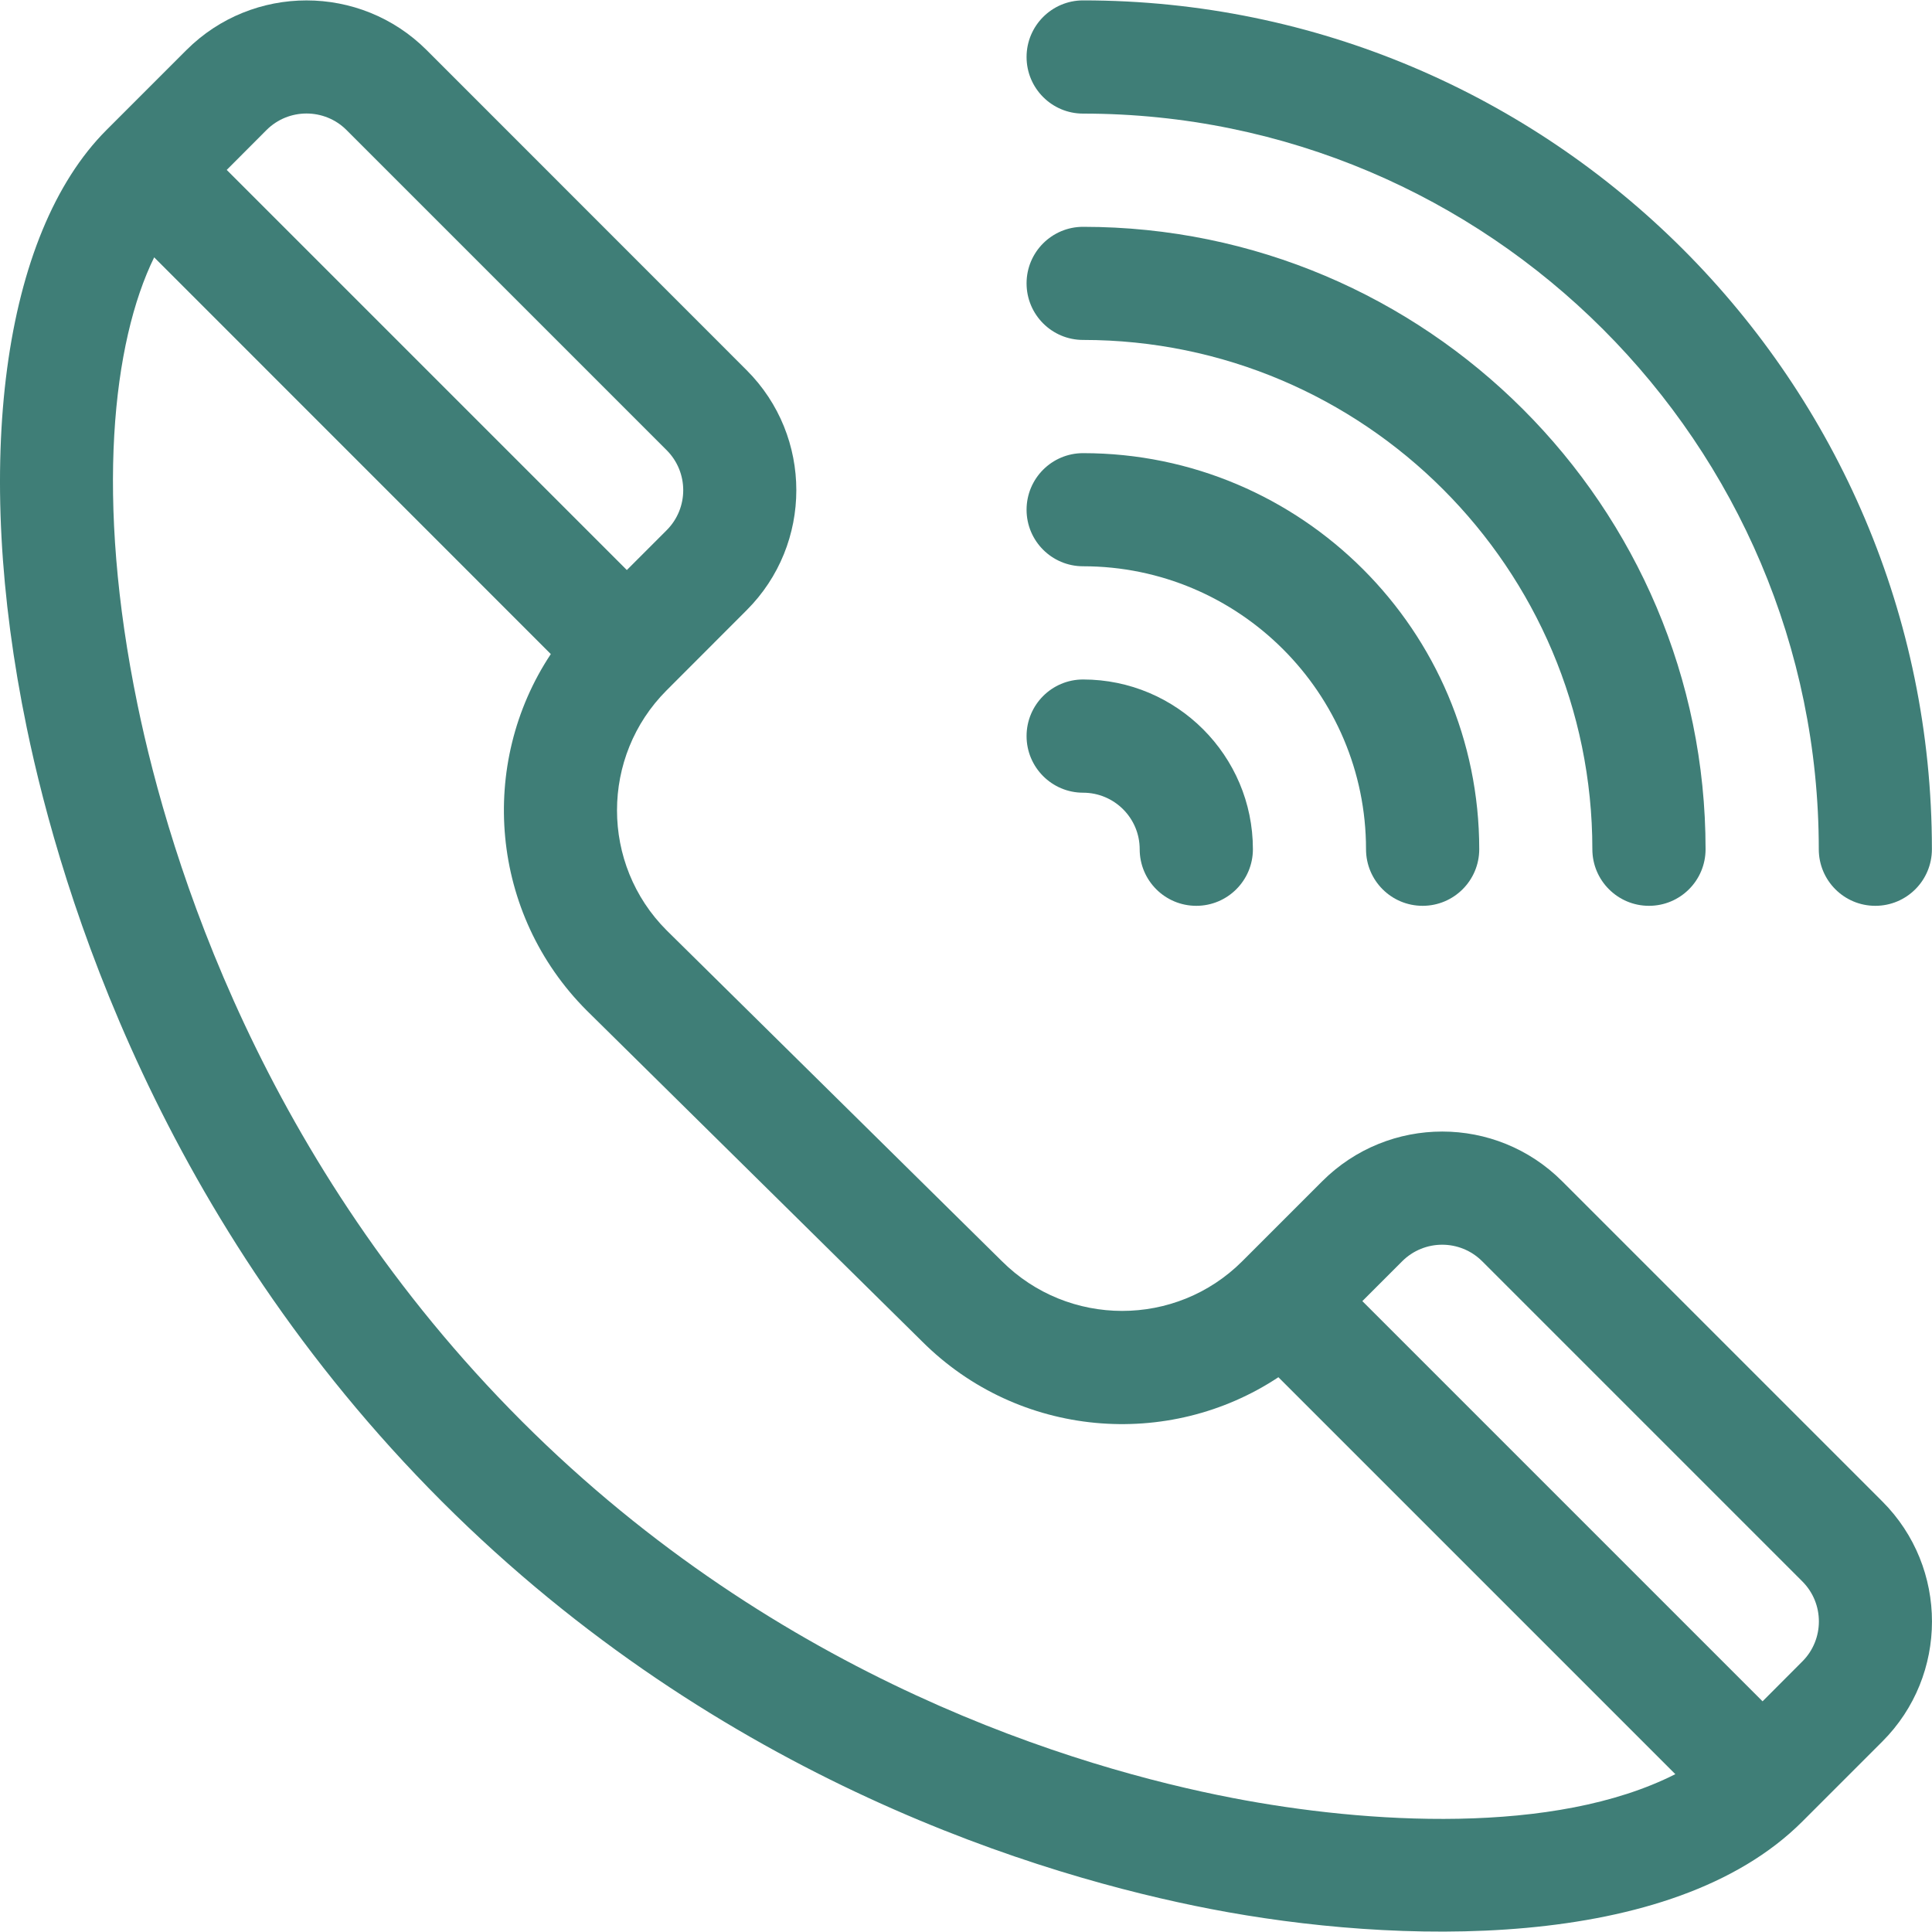 <svg width="20" height="20" viewBox="0 0 20 20" fill="none" xmlns="http://www.w3.org/2000/svg">
<g clip-path="url(#clip0)">
<path d="M19.486 15.543L16.172 12.229C15.486 11.542 14.374 11.542 13.687 12.229L12.859 13.057C12.173 13.742 11.059 13.742 10.371 13.055L6.901 9.631C6.216 8.946 6.216 7.831 6.901 7.146L7.729 6.317C8.415 5.632 8.415 4.517 7.729 3.832L4.416 0.518C3.73 -0.167 2.616 -0.167 1.93 0.518L1.102 1.346C0.027 2.422 -0.29 4.793 0.277 7.534C0.638 9.28 1.676 12.644 4.574 15.543C7.467 18.435 10.803 19.428 12.534 19.762C14.437 20.13 17.297 20.217 18.658 18.856L19.486 18.028C20.171 17.343 20.171 16.228 19.486 15.543ZM2.759 1.346C2.987 1.118 3.359 1.118 3.587 1.346L6.901 4.66C7.13 4.889 7.13 5.26 6.901 5.489L6.489 5.901L2.347 1.759L2.759 1.346ZM12.757 18.612C11.157 18.303 8.075 17.386 5.403 14.714C2.72 12.031 1.758 8.915 1.424 7.297C0.981 5.152 1.166 3.541 1.596 2.664L5.702 6.771C4.948 7.907 5.072 9.459 6.075 10.462L9.545 13.886C10.545 14.886 12.096 15.011 13.234 14.257L17.343 18.366C16.091 19.001 14.143 18.88 12.757 18.612ZM18.658 17.199L18.246 17.612L14.103 13.469L14.515 13.057C14.744 12.828 15.115 12.828 15.344 13.057L18.658 16.371C18.886 16.599 18.886 16.971 18.658 17.199Z" fill="#3F7E77"/>
<path d="M11.212 0.004C10.889 0.004 10.627 0.267 10.627 0.59C10.627 0.914 10.889 1.176 11.212 1.176C15.411 1.176 18.828 4.592 18.828 8.791C18.828 9.115 19.09 9.377 19.413 9.377C19.737 9.377 19.999 9.115 19.999 8.791C19.999 3.946 16.057 0.004 11.212 0.004Z" fill="#3F7E77"/>
<path d="M11.212 2.348C10.889 2.348 10.627 2.61 10.627 2.933C10.627 3.257 10.889 3.519 11.212 3.519C14.119 3.519 16.484 5.884 16.484 8.791C16.484 9.115 16.747 9.377 17.07 9.377C17.394 9.377 17.656 9.115 17.656 8.791C17.656 5.238 14.765 2.348 11.212 2.348Z" fill="#3F7E77"/>
<path d="M11.212 4.691C10.889 4.691 10.627 4.953 10.627 5.277C10.627 5.6 10.889 5.862 11.212 5.862C12.827 5.862 14.141 7.176 14.141 8.791C14.141 9.115 14.403 9.377 14.727 9.377C15.05 9.377 15.313 9.115 15.313 8.791C15.313 6.53 13.473 4.691 11.212 4.691Z" fill="#3F7E77"/>
<path d="M11.212 7.034C10.889 7.034 10.627 7.296 10.627 7.62C10.627 7.943 10.889 8.206 11.212 8.206C11.535 8.206 11.798 8.468 11.798 8.791C11.798 9.115 12.06 9.377 12.384 9.377C12.707 9.377 12.97 9.115 12.97 8.791C12.97 7.822 12.181 7.034 11.212 7.034Z" fill="#3F7E77"/>
</g>
<defs>
<clipPath id="clip0">
<rect width="20" height="20" fill="white"/>
</clipPath>
</defs>
</svg>
